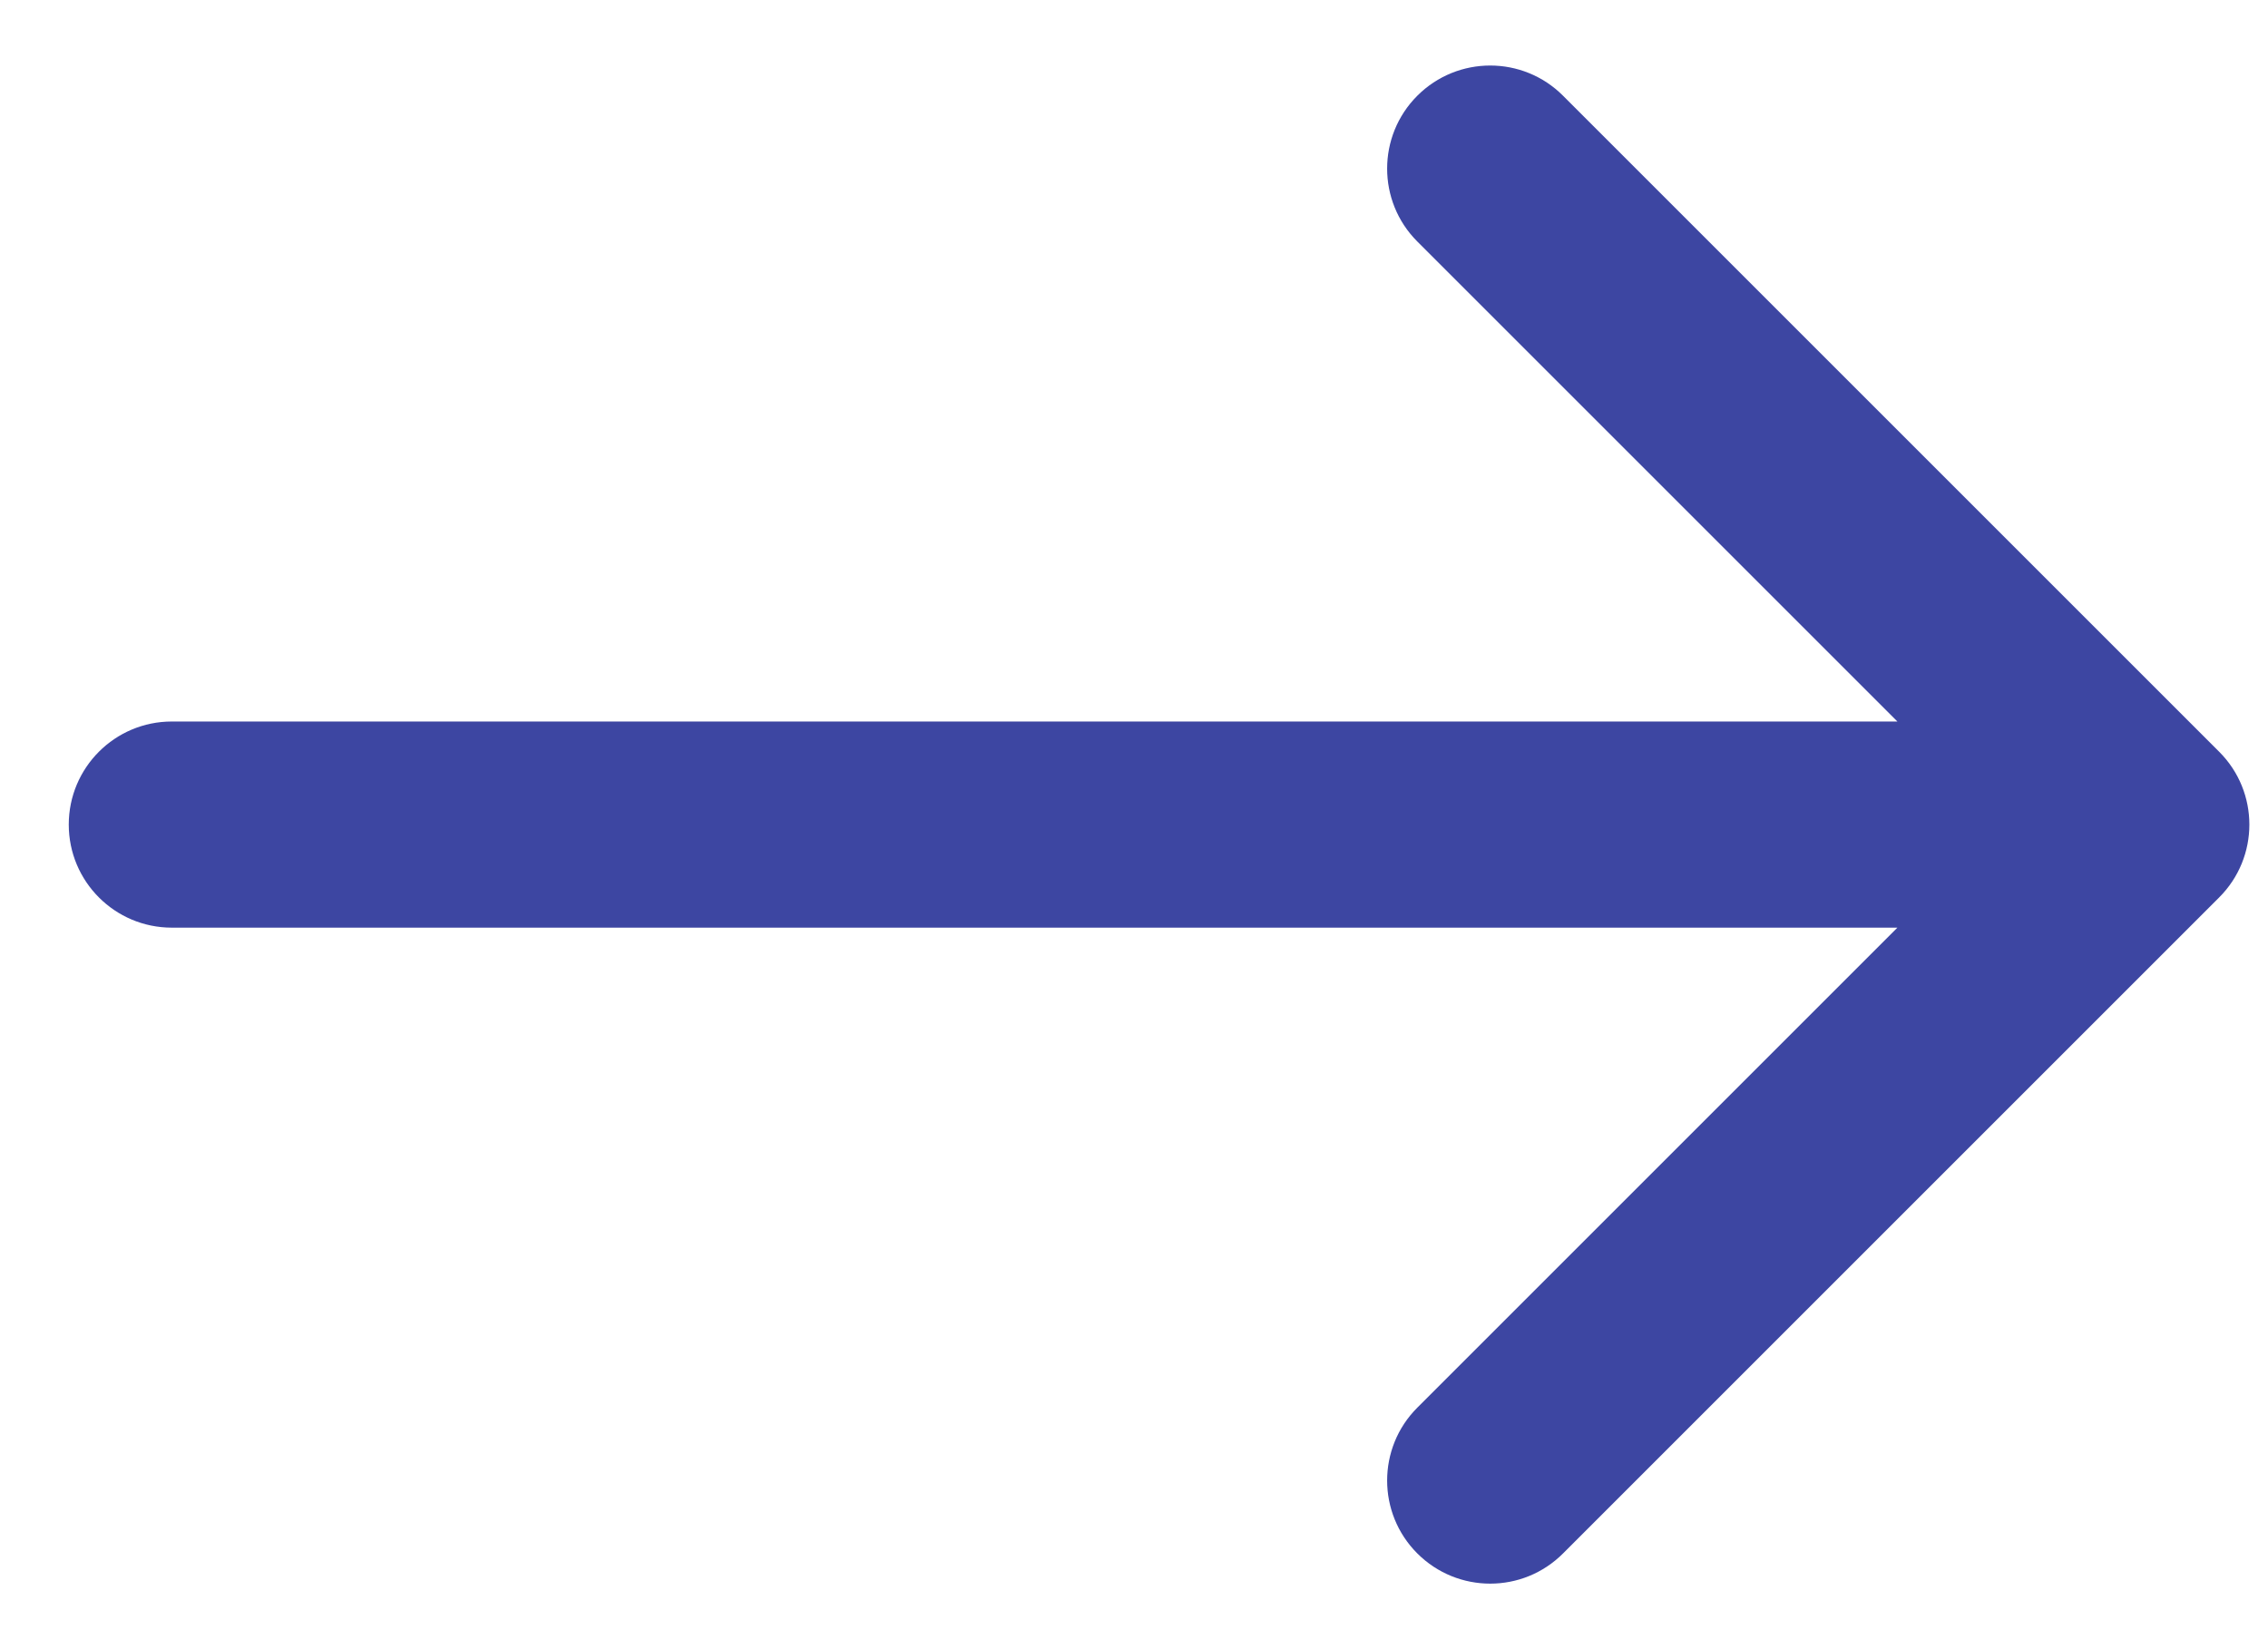 <svg width="22" height="16" viewBox="0 0 22 16" fill="none" xmlns="http://www.w3.org/2000/svg">
<path id="ARROW" d="M21.526 8.707C21.917 8.317 21.917 7.683 21.526 7.293L15.162 0.929C14.772 0.538 14.139 0.538 13.748 0.929C13.358 1.319 13.358 1.953 13.748 2.343L19.405 8L13.748 13.657C13.358 14.047 13.358 14.681 13.748 15.071C14.139 15.462 14.772 15.462 15.162 15.071L21.526 8.707ZM1.667 7C1.114 7 0.667 7.448 0.667 8C0.667 8.552 1.114 9 1.667 9L1.667 7ZM20.819 7L1.667 7L1.667 9L20.819 9L20.819 7Z" fill="#3D46A2"/>
</svg>
